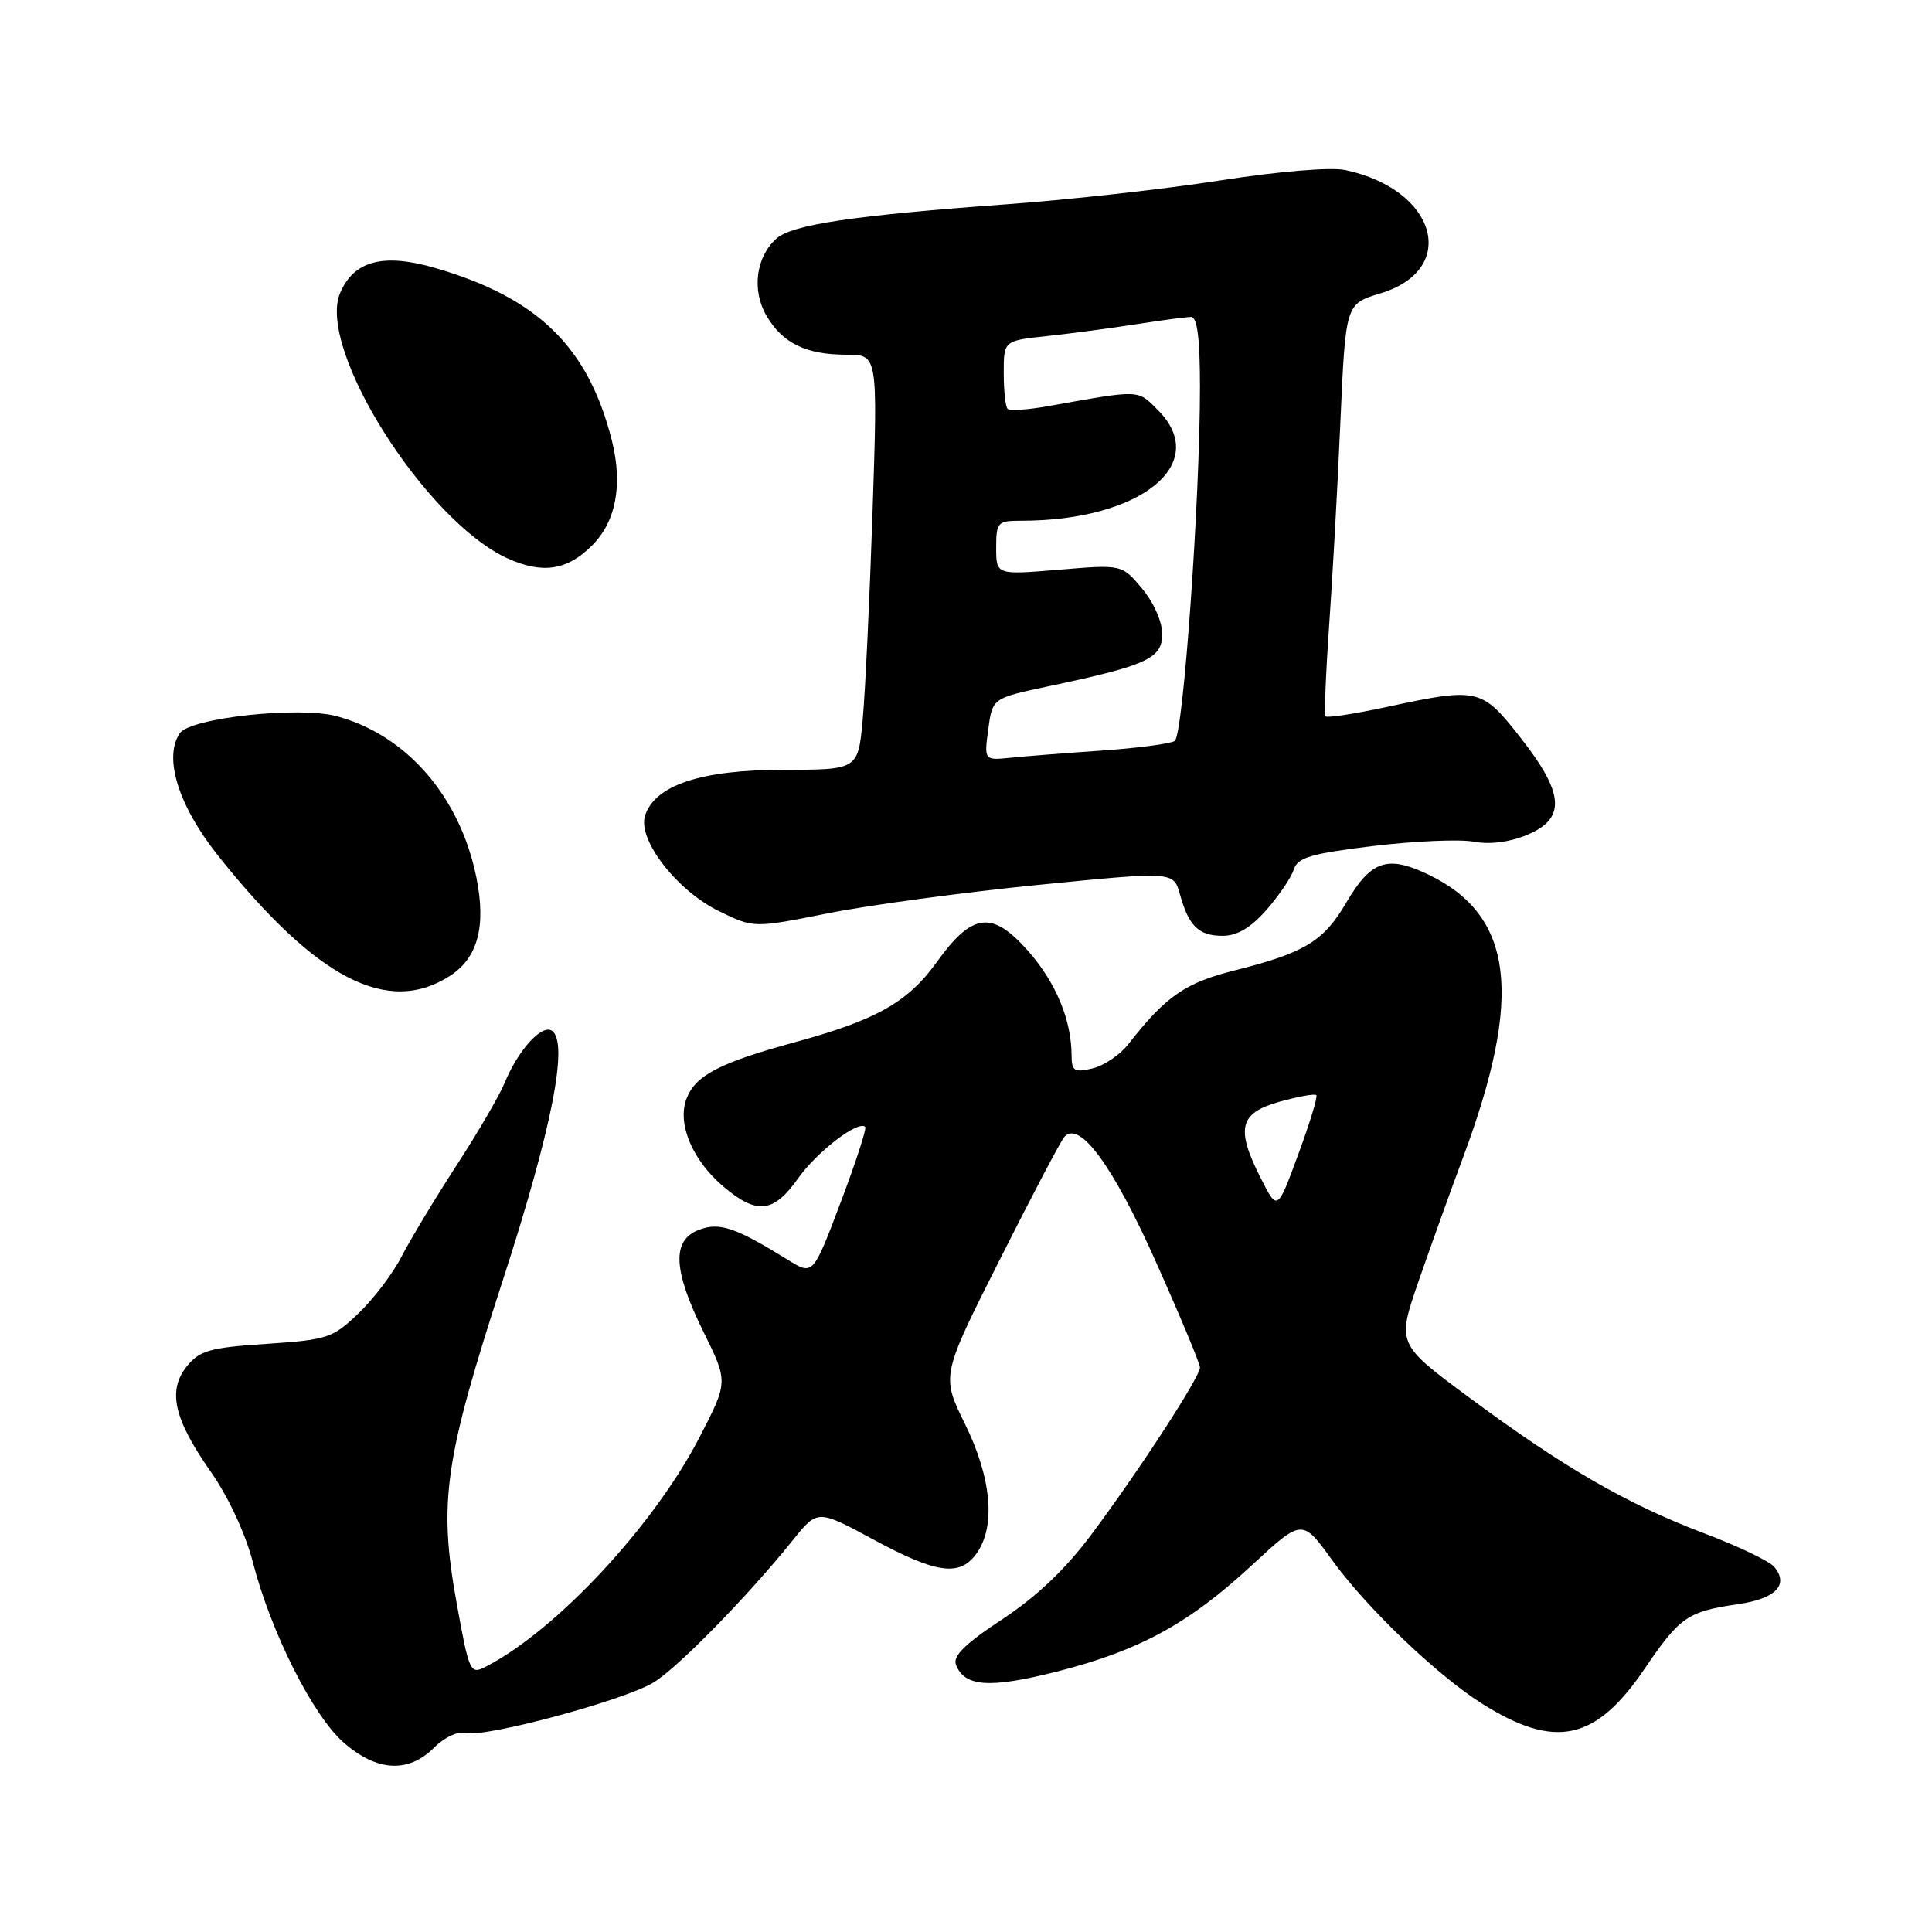 <?xml version="1.0" encoding="UTF-8" standalone="no"?>
<!DOCTYPE svg PUBLIC "-//W3C//DTD SVG 1.1//EN" "http://www.w3.org/Graphics/SVG/1.1/DTD/svg11.dtd" >
<svg xmlns="http://www.w3.org/2000/svg" xmlns:xlink="http://www.w3.org/1999/xlink" version="1.1" viewBox="0 0 256 256">
 <g >
 <path fill="currentColor"
d=" M 57.51 231.58 C 58.90 230.19 60.68 229.36 61.71 229.63 C 64.24 230.28 82.81 225.28 86.63 222.92 C 89.88 220.91 99.12 211.47 105.04 204.10 C 108.33 200.00 108.33 200.00 115.74 204.00 C 124.18 208.56 127.22 208.95 129.44 205.78 C 131.96 202.18 131.37 195.79 127.86 188.67 C 124.72 182.30 124.72 182.30 132.48 166.90 C 136.74 158.43 140.60 151.10 141.05 150.62 C 143.06 148.44 147.47 154.46 153.13 167.13 C 156.36 174.35 159.00 180.68 159.00 181.20 C 159.00 182.46 151.02 194.74 144.66 203.27 C 141.21 207.90 137.37 211.55 132.81 214.56 C 127.90 217.79 126.23 219.43 126.67 220.58 C 127.80 223.53 131.14 223.75 140.05 221.49 C 151.01 218.70 157.51 215.15 165.89 207.39 C 172.55 201.23 172.55 201.23 176.52 206.73 C 181.08 213.04 190.40 221.96 196.33 225.71 C 206.05 231.85 211.41 230.71 217.92 221.12 C 222.59 214.24 223.62 213.53 230.31 212.56 C 235.30 211.83 237.08 210.00 235.09 207.61 C 234.47 206.86 230.26 204.85 225.73 203.14 C 215.60 199.31 207.08 194.38 194.65 185.16 C 185.10 178.08 185.10 178.08 187.96 169.79 C 189.54 165.23 192.19 157.84 193.86 153.37 C 201.85 131.94 200.57 121.36 189.34 115.92 C 183.85 113.27 181.67 114.00 178.39 119.60 C 175.38 124.74 172.88 126.25 163.61 128.58 C 157.01 130.24 154.49 131.99 149.50 138.37 C 148.40 139.78 146.26 141.22 144.75 141.57 C 142.35 142.14 142.00 141.92 141.99 139.86 C 141.98 135.14 139.89 130.13 136.18 125.95 C 131.44 120.61 128.81 120.95 124.12 127.49 C 120.31 132.79 116.12 135.16 105.32 138.10 C 95.33 140.83 92.14 142.49 90.96 145.60 C 89.70 148.93 91.76 153.78 95.94 157.30 C 100.32 160.98 102.51 160.72 105.76 156.13 C 108.26 152.60 113.74 148.40 114.65 149.32 C 114.86 149.52 113.39 154.04 111.38 159.35 C 107.73 169.00 107.73 169.00 104.41 166.94 C 97.39 162.61 95.35 161.92 92.61 162.96 C 88.99 164.33 89.17 168.29 93.24 176.53 C 96.48 183.10 96.48 183.10 92.73 190.37 C 86.68 202.12 73.74 216.02 64.36 220.85 C 62.30 221.91 62.17 221.62 60.49 212.31 C 58.09 199.00 58.89 193.48 66.62 169.66 C 73.16 149.51 75.41 137.99 73.10 136.56 C 71.75 135.72 68.63 139.19 66.86 143.50 C 66.19 145.15 63.30 150.10 60.44 154.50 C 57.59 158.90 54.34 164.30 53.21 166.50 C 52.09 168.70 49.54 172.07 47.53 174.00 C 44.09 177.30 43.42 177.53 35.30 178.07 C 27.82 178.56 26.46 178.95 24.77 181.03 C 22.17 184.25 23.02 188.01 27.94 195.03 C 30.24 198.31 32.52 203.20 33.50 206.98 C 35.91 216.31 41.45 227.31 45.53 230.89 C 49.92 234.74 54.10 234.99 57.51 231.58 Z  M 59.65 129.29 C 63.30 126.93 64.43 122.74 63.13 116.31 C 60.98 105.59 53.90 97.40 44.62 94.90 C 39.63 93.55 25.20 95.12 23.82 97.16 C 21.64 100.38 23.64 106.77 28.89 113.37 C 41.91 129.72 51.39 134.64 59.65 129.29 Z  M 167.81 120.57 C 169.47 118.68 171.10 116.27 171.43 115.22 C 171.94 113.62 173.68 113.11 181.98 112.10 C 187.45 111.44 193.44 111.18 195.30 111.53 C 197.42 111.93 200.04 111.59 202.34 110.63 C 207.52 108.47 207.30 105.16 201.48 97.75 C 196.32 91.17 195.89 91.07 183.78 93.67 C 179.50 94.59 175.85 95.15 175.65 94.92 C 175.46 94.69 175.67 89.33 176.11 83.00 C 176.56 76.67 177.24 64.47 177.61 55.88 C 178.30 40.27 178.30 40.27 182.89 38.88 C 193.39 35.72 190.38 25.09 178.24 22.53 C 176.35 22.13 169.44 22.70 161.74 23.90 C 154.46 25.04 141.75 26.46 133.50 27.06 C 113.07 28.55 104.92 29.76 102.86 31.63 C 100.14 34.09 99.59 38.50 101.59 41.89 C 103.73 45.50 106.83 47.00 112.20 47.00 C 116.31 47.00 116.31 47.00 115.62 67.75 C 115.24 79.16 114.66 91.54 114.32 95.25 C 113.71 102.00 113.71 102.00 103.82 102.00 C 92.89 102.00 86.76 104.04 85.47 108.09 C 84.46 111.27 89.70 118.02 95.28 120.74 C 99.88 122.98 99.88 122.98 109.69 121.02 C 115.09 119.94 127.60 118.25 137.50 117.26 C 155.50 115.47 155.50 115.47 156.34 118.48 C 157.52 122.73 158.83 124.00 162.02 124.00 C 163.93 124.00 165.73 122.93 167.81 120.57 Z  M 78.45 72.28 C 81.63 69.10 82.55 64.22 81.07 58.35 C 77.95 45.98 71.27 39.46 57.67 35.51 C 50.77 33.50 46.85 34.55 45.05 38.87 C 41.99 46.27 56.41 69.07 67.28 74.00 C 71.89 76.08 75.15 75.58 78.45 72.28 Z  M 167.13 156.26 C 163.70 149.54 164.18 147.49 169.53 145.99 C 172.02 145.29 174.22 144.90 174.42 145.11 C 174.62 145.33 173.54 148.86 172.02 152.97 C 169.27 160.45 169.27 160.45 167.13 156.26 Z  M 130.95 96.63 C 131.50 92.51 131.50 92.51 139.00 90.92 C 152.03 88.16 154.00 87.25 154.00 84.00 C 154.00 82.37 152.85 79.79 151.32 77.97 C 148.65 74.79 148.65 74.79 140.32 75.49 C 132.00 76.18 132.00 76.18 132.00 72.59 C 132.00 69.19 132.18 69.00 135.32 69.00 C 151.17 69.00 160.52 61.43 153.42 54.33 C 150.68 51.59 151.25 51.61 138.76 53.84 C 136.15 54.30 133.79 54.45 133.51 54.17 C 133.23 53.89 133.00 51.75 133.00 49.41 C 133.00 45.14 133.00 45.14 138.75 44.53 C 141.91 44.19 147.24 43.48 150.58 42.96 C 153.93 42.43 157.19 42.00 157.83 42.00 C 158.64 42.00 159.00 44.86 159.00 51.25 C 159.01 66.25 156.78 97.44 155.66 98.18 C 155.09 98.55 150.77 99.12 146.06 99.45 C 141.35 99.77 135.90 100.20 133.95 100.40 C 130.40 100.76 130.40 100.76 130.95 96.63 Z "/>
</g>
</svg>